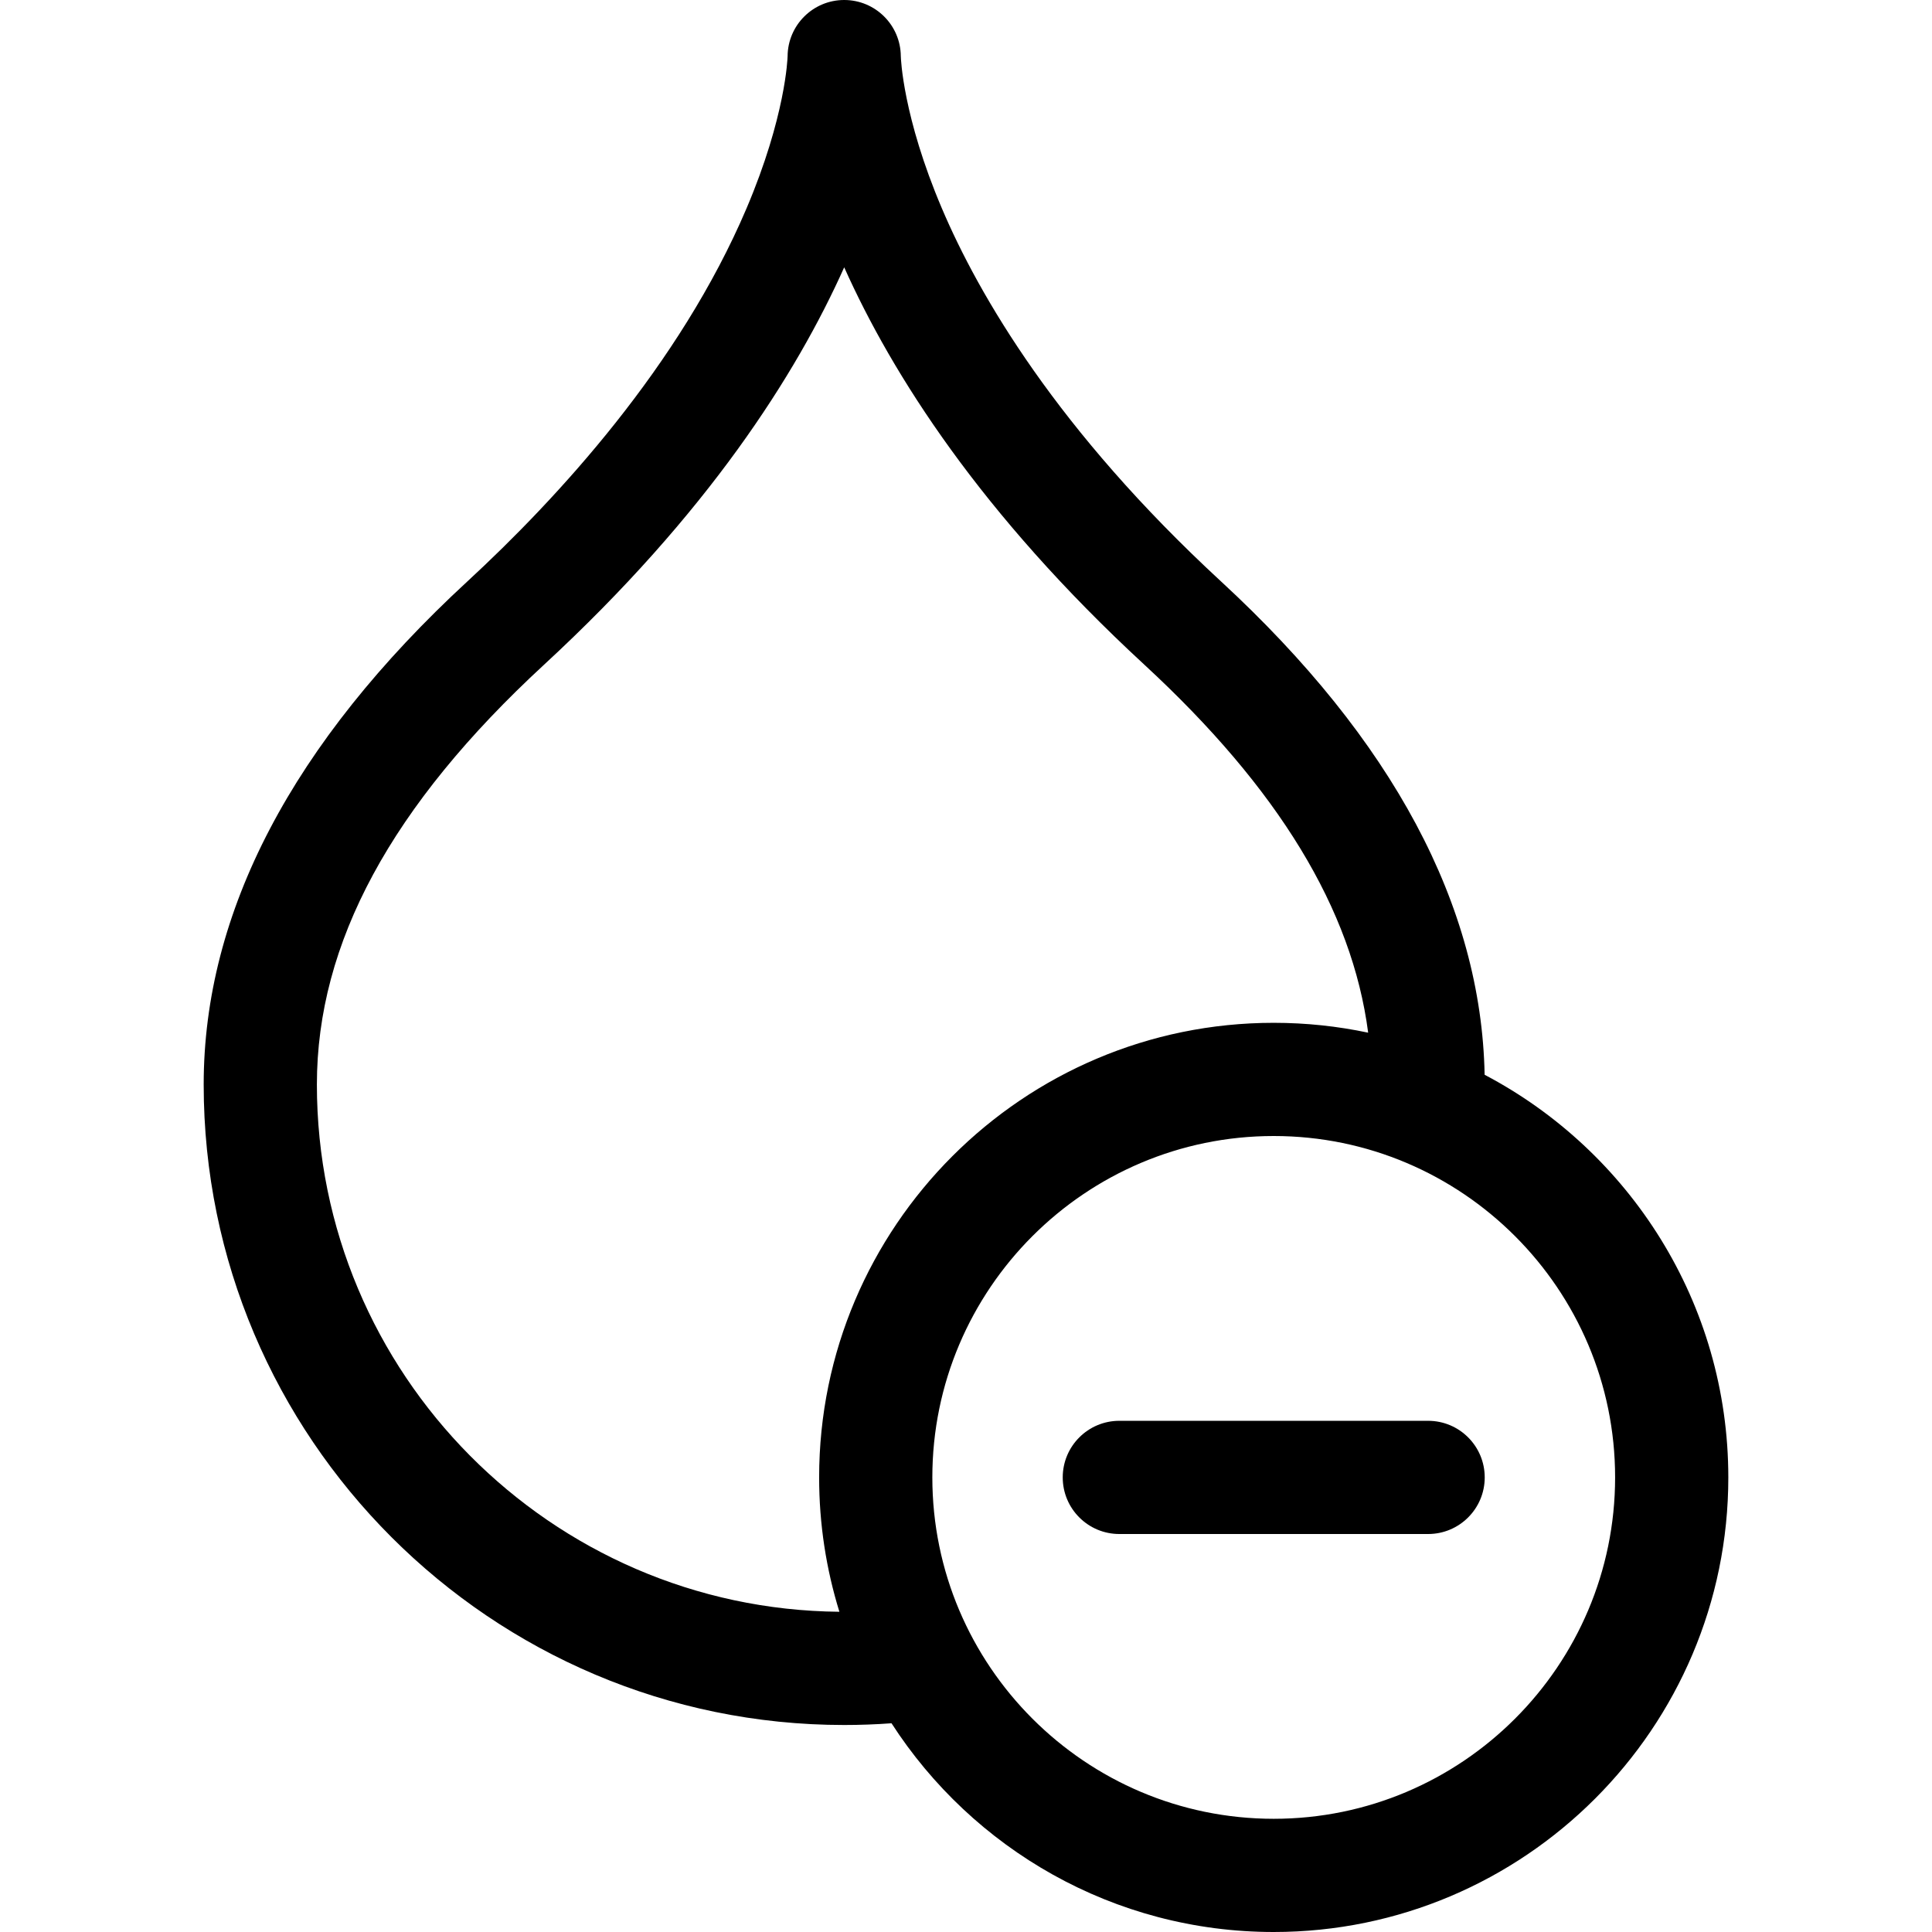 <svg id="Layer_1" enable-background="new 0 0 512 512" height="512" viewBox="0 0 512 512" width="512" xmlns="http://www.w3.org/2000/svg"><g><path d="m393.442 284.825c-.866-44.785-24.352-88.753-69.84-130.726-43.433-40.078-64.206-75.881-73.985-98.857-10.376-24.38-10.88-39.819-10.894-40.355-.062-8.233-6.754-14.887-15-14.887s-14.938 6.654-15 14.887c-.014.536-.518 15.976-10.894 40.355-17.717 41.628-50.013 76.735-73.985 98.856-46.359 42.777-69.865 87.626-69.865 133.3 0 93.598 76.146 169.744 169.744 169.744 4.177 0 8.368-.154 12.537-.458 21.465 33.256 58.85 55.316 101.291 55.316 66.428 0 120.471-54.043 120.471-120.471-.001-46.269-26.22-86.529-64.58-106.704zm-309.463 2.573c0-37.477 19.694-73.867 60.209-111.252 43.354-40.004 66.826-76.915 79.535-105.302 12.709 28.387 36.182 65.298 79.535 105.303 35.552 32.805 55.071 64.845 59.32 97.525-8.076-1.713-16.448-2.615-25.027-2.615-66.428 0-120.471 54.043-120.471 120.472 0 12.39 1.88 24.349 5.37 35.607-76.472-.685-138.471-63.106-138.471-139.738zm253.572 194.602c-49.886 0-90.471-40.585-90.471-90.471 0-49.887 40.585-90.472 90.471-90.472s90.471 40.585 90.471 90.472c-.001 49.886-40.585 90.471-90.471 90.471z"/><path d="m378.467 376.529h-81.833c-8.284 0-15 6.716-15 15s6.716 15 15 15h81.833c8.284 0 15-6.716 15-15s-6.716-15-15-15z"/></g></svg>
